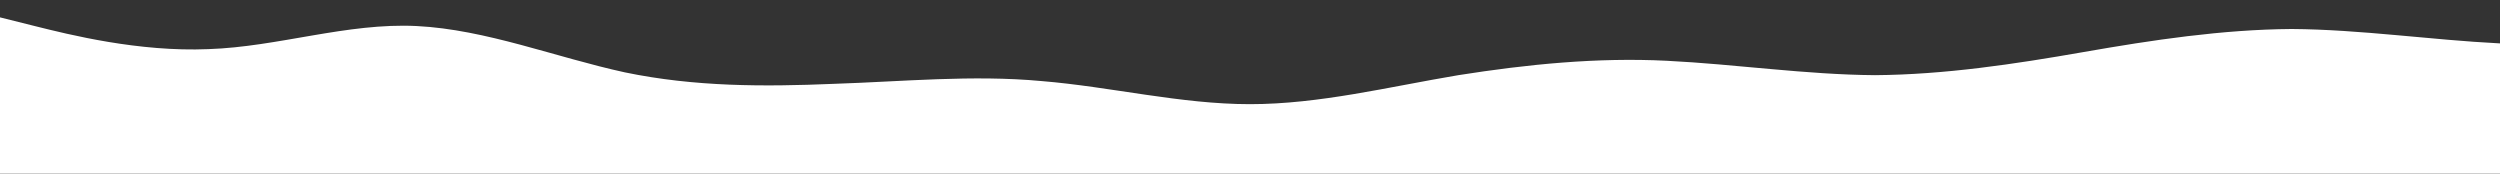 <?xml version="1.0" standalone="no"?>
<svg xmlns:xlink="http://www.w3.org/1999/xlink" id="wave" style="transform:rotate(0deg); transition: 0.3s" viewBox="0 0 1440 100" version="1.1" xmlns="http://www.w3.org/2000/svg"><rect x="0" y="0" width="1440" height="100" fill="#333333" stroke="none"/><defs><linearGradient id="sw-gradient-0" x1="0" x2="0" y1="1" y2="0"><stop stop-color="rgba(255, 255, 255, 1)" offset="0%"/><stop stop-color="rgba(255, 255, 255, 1)" offset="100%"/></linearGradient></defs><path style="transform:translate(0, 0px); opacity:1" fill="url(#sw-gradient-0)" d="M0,10L20,15C40,20,80,30,120,28.3C160,27,200,13,240,15C280,17,320,33,360,41.7C400,50,440,50,480,48.3C520,47,560,43,600,46.7C640,50,680,60,720,60C760,60,800,50,840,43.3C880,37,920,33,960,35C1000,37,1040,43,1080,43.3C1120,43,1160,37,1200,30C1240,23,1280,17,1320,16.7C1360,17,1400,23,1440,25C1480,27,1520,23,1560,23.3C1600,23,1640,27,1680,30C1720,33,1760,37,1800,33.3C1840,30,1880,20,1920,20C1960,20,2000,30,2040,31.7C2080,33,2120,27,2160,21.7C2200,17,2240,13,2280,20C2320,27,2360,43,2400,55C2440,67,2480,73,2520,68.3C2560,63,2600,47,2640,43.3C2680,40,2720,50,2760,55C2800,60,2840,60,2860,60L2880,60L2880,100L2860,100C2840,100,2800,100,2760,100C2720,100,2680,100,2640,100C2600,100,2560,100,2520,100C2480,100,2440,100,2400,100C2360,100,2320,100,2280,100C2240,100,2200,100,2160,100C2120,100,2080,100,2040,100C2000,100,1960,100,1920,100C1880,100,1840,100,1800,100C1760,100,1720,100,1680,100C1640,100,1600,100,1560,100C1520,100,1480,100,1440,100C1400,100,1360,100,1320,100C1280,100,1240,100,1200,100C1160,100,1120,100,1080,100C1040,100,1000,100,960,100C920,100,880,100,840,100C800,100,760,100,720,100C680,100,640,100,600,100C560,100,520,100,480,100C440,100,400,100,360,100C320,100,280,100,240,100C200,100,160,100,120,100C80,100,40,100,20,100L0,100Z"/></svg>